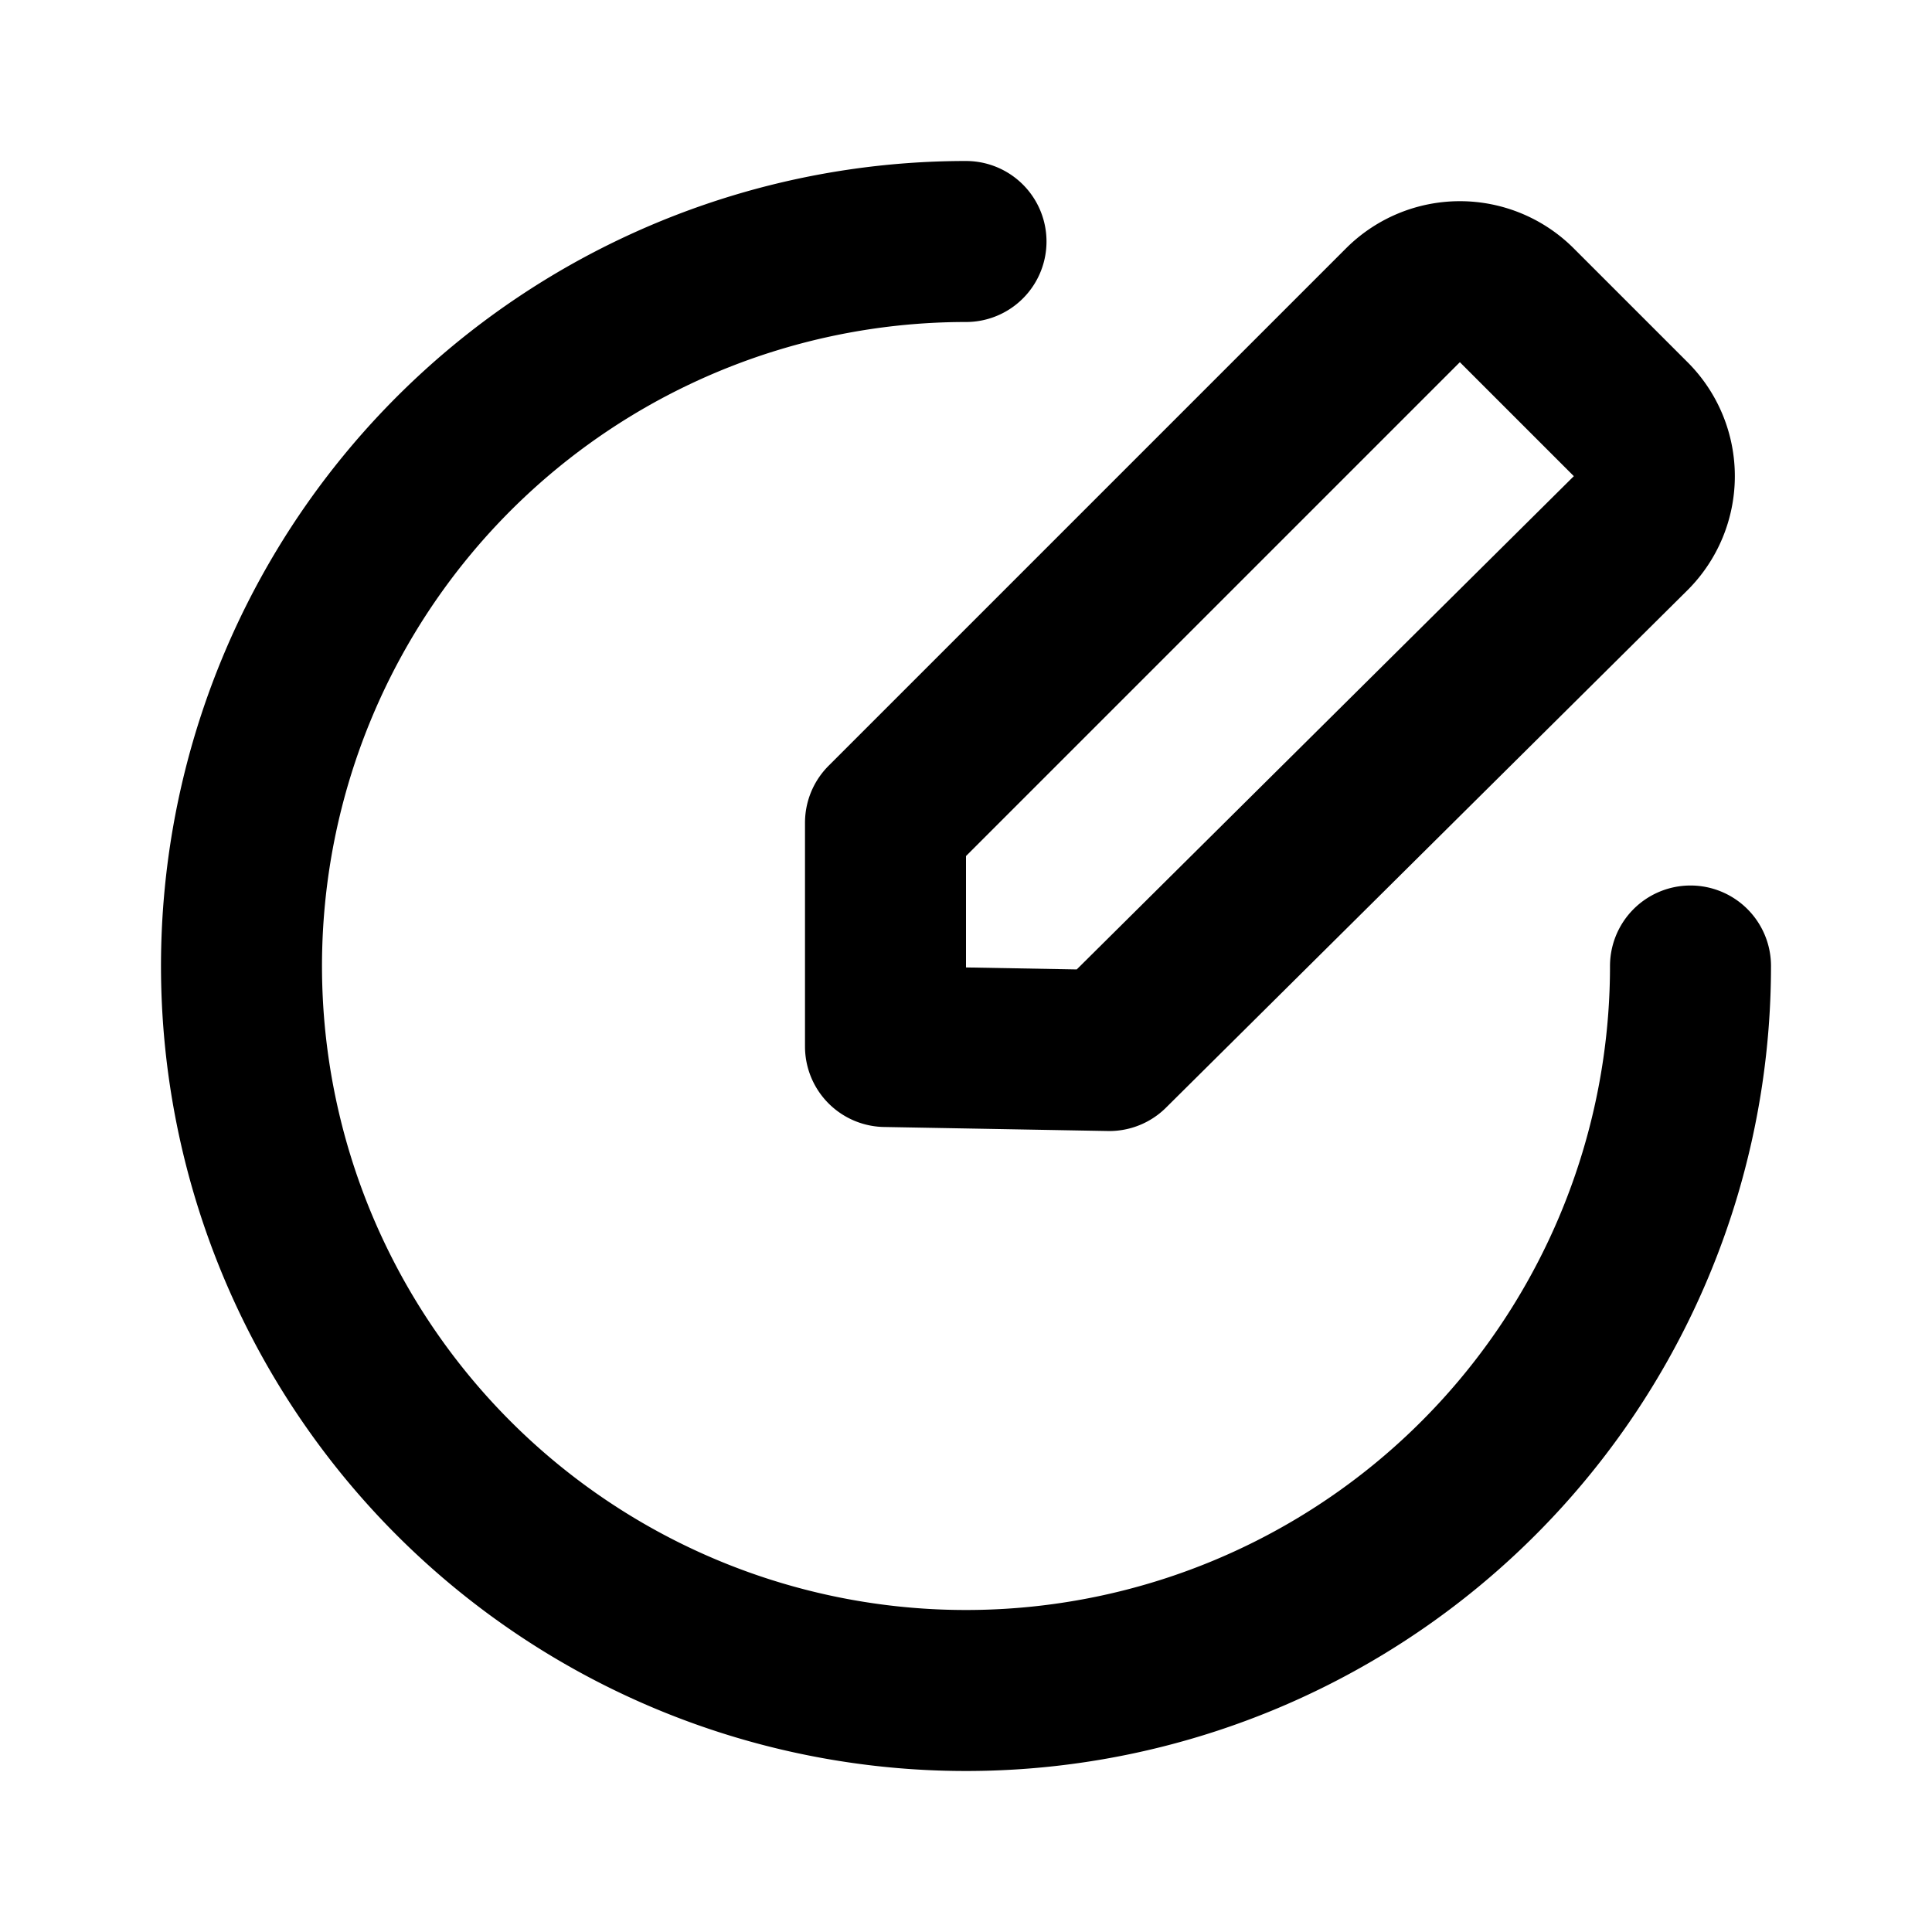 <svg class="icon line" width="48" height="48" id="edit-circle" xmlns="http://www.w3.org/2000/svg" viewBox="0 0 24 24"><path d="M21,12a9,9,0,1,1-9-9" style="fill: none; stroke: rgb(0, 0, 0); stroke-linecap: round; stroke-linejoin: round; stroke-width: 2;"></path><path d="M13.78,13.05,11,13,11,10.22l6.43-6.43a1,1,0,0,1,1.41,0l1.42,1.42a1,1,0,0,1,0,1.41Z" style="fill: none; stroke: rgb(0, 0, 0); stroke-linecap: round; stroke-linejoin: round; stroke-width: 2;"></path></svg>